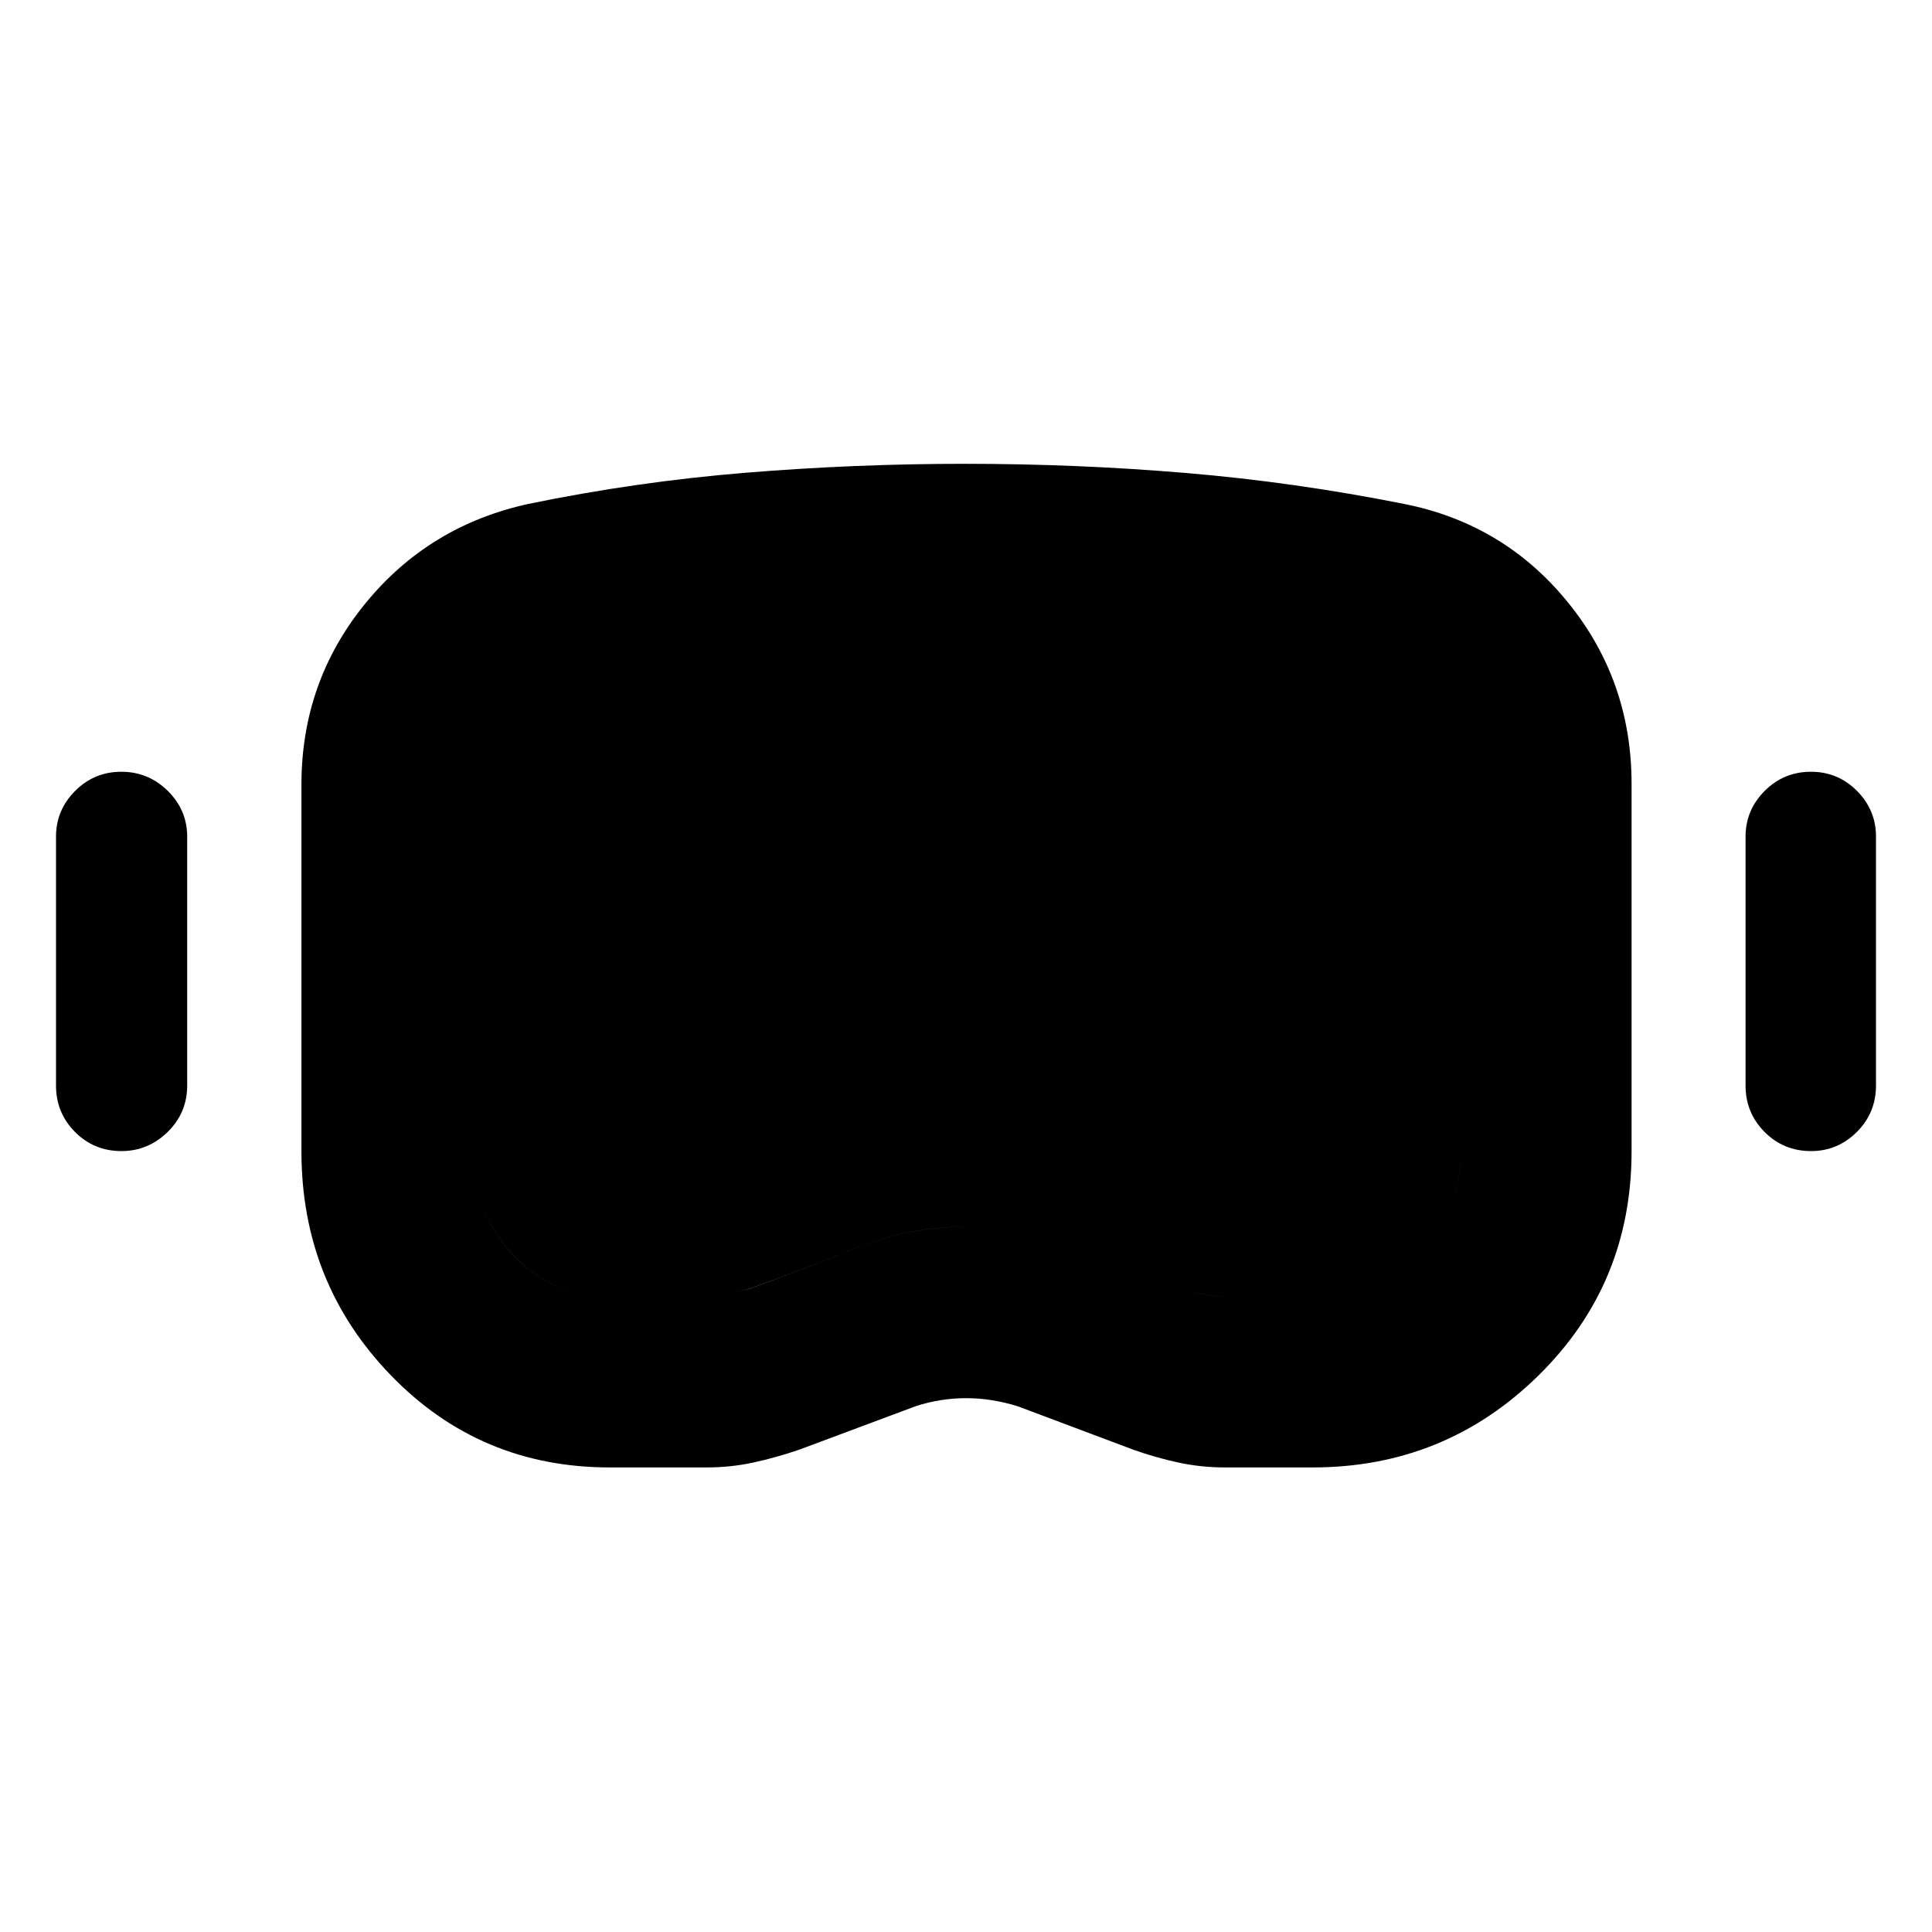 <svg xmlns="http://www.w3.org/2000/svg" height="40" viewBox="0 -960 960 960" width="40"><path d="M303-230.84q-64.57 0-108.89-45.9-44.33-45.9-44.33-111.2v-182.19q0-50.98 31.61-89.84 31.61-38.85 81.31-49.67 53.39-11 107.7-15.45 54.31-4.45 109.04-4.45 55.68 0 109.84 4.56 54.16 4.56 108.31 15.36 49.59 9.78 81.36 48.76 31.77 38.98 31.77 90.39v182.54q0 66.04-46.42 111.56-46.41 45.53-112.07 45.53H608.7q-11.98 0-23.3-2.46t-22.09-6.29L505.8-261.2q-13-4.06-25.72-4.06-12.72 0-24.9 3.93l-57.89 21.61q-11.54 3.96-22.84 6.42t-23.36 2.46H303Zm.21-84.81h45.51q5.75 0 11.78-1.24 6.03-1.24 12.16-2.77 26.48-9.68 52.79-20.23 26.31-10.56 54.82-10.56 28.12 0 54.38 10.43 26.27 10.42 52.89 20.33 5.08 1.56 10.88 2.8 5.8 1.24 11.77 1.24h42q30.4 0 52.06-21.29 21.66-21.28 21.66-51.65v-181.69q0-19.94-13.22-35.88-13.22-15.94-33.55-19.93-50.01-9.86-99.92-14.06-49.91-4.2-99.79-4.2-49.87 0-99.18 4-49.3 4-98.34 14.17-20.93 4.74-34.12 20.01-13.2 15.26-13.2 35.7v181.76q0 29.79 19.61 51.42 19.6 21.64 49.01 21.64ZM60.34-388.03q-13.61 0-23.06-9.49-9.45-9.5-9.45-23.08v-123.68q0-13.21 9.51-22.73 9.51-9.51 22.95-9.51t23.08 9.51q9.64 9.52 9.64 22.73v123.68q0 13.58-9.72 23.08-9.72 9.49-22.95 9.49Zm839.54 0q-13.61 0-23.06-9.49-9.46-9.5-9.46-23.08v-123.68q0-13.21 9.51-22.73 9.51-9.51 22.96-9.51 13.44 0 22.89 9.51 9.45 9.52 9.45 22.73v123.68q0 13.58-9.53 23.08-9.53 9.49-22.76 9.49Zm-596.67 72.38q-29.41 0-49.01-21.67-19.61-21.66-19.61-51.27v-181.88q0-20.44 13.2-35.7 13.19-15.27 34.12-20.01 49.04-10.17 98.34-14.17 49.31-4 99.18-4 49.88 0 99.79 4.2 49.91 4.2 99.92 14.06 20.33 3.99 33.55 19.65 13.22 15.66 13.22 35.97v181.76q0 30.54-21.66 51.8-21.66 21.26-51.91 21.26h-42.1q-5.91 0-11.77-1.24-5.85-1.24-10.94-2.8-26.64-9.91-52.98-20.33-26.34-10.43-54.55-10.43-28.27 0-54.57 10.56-26.29 10.55-52.77 20.17-6.03 1.59-12.11 2.83-6.08 1.24-11.83 1.24h-45.51Z"/></svg>